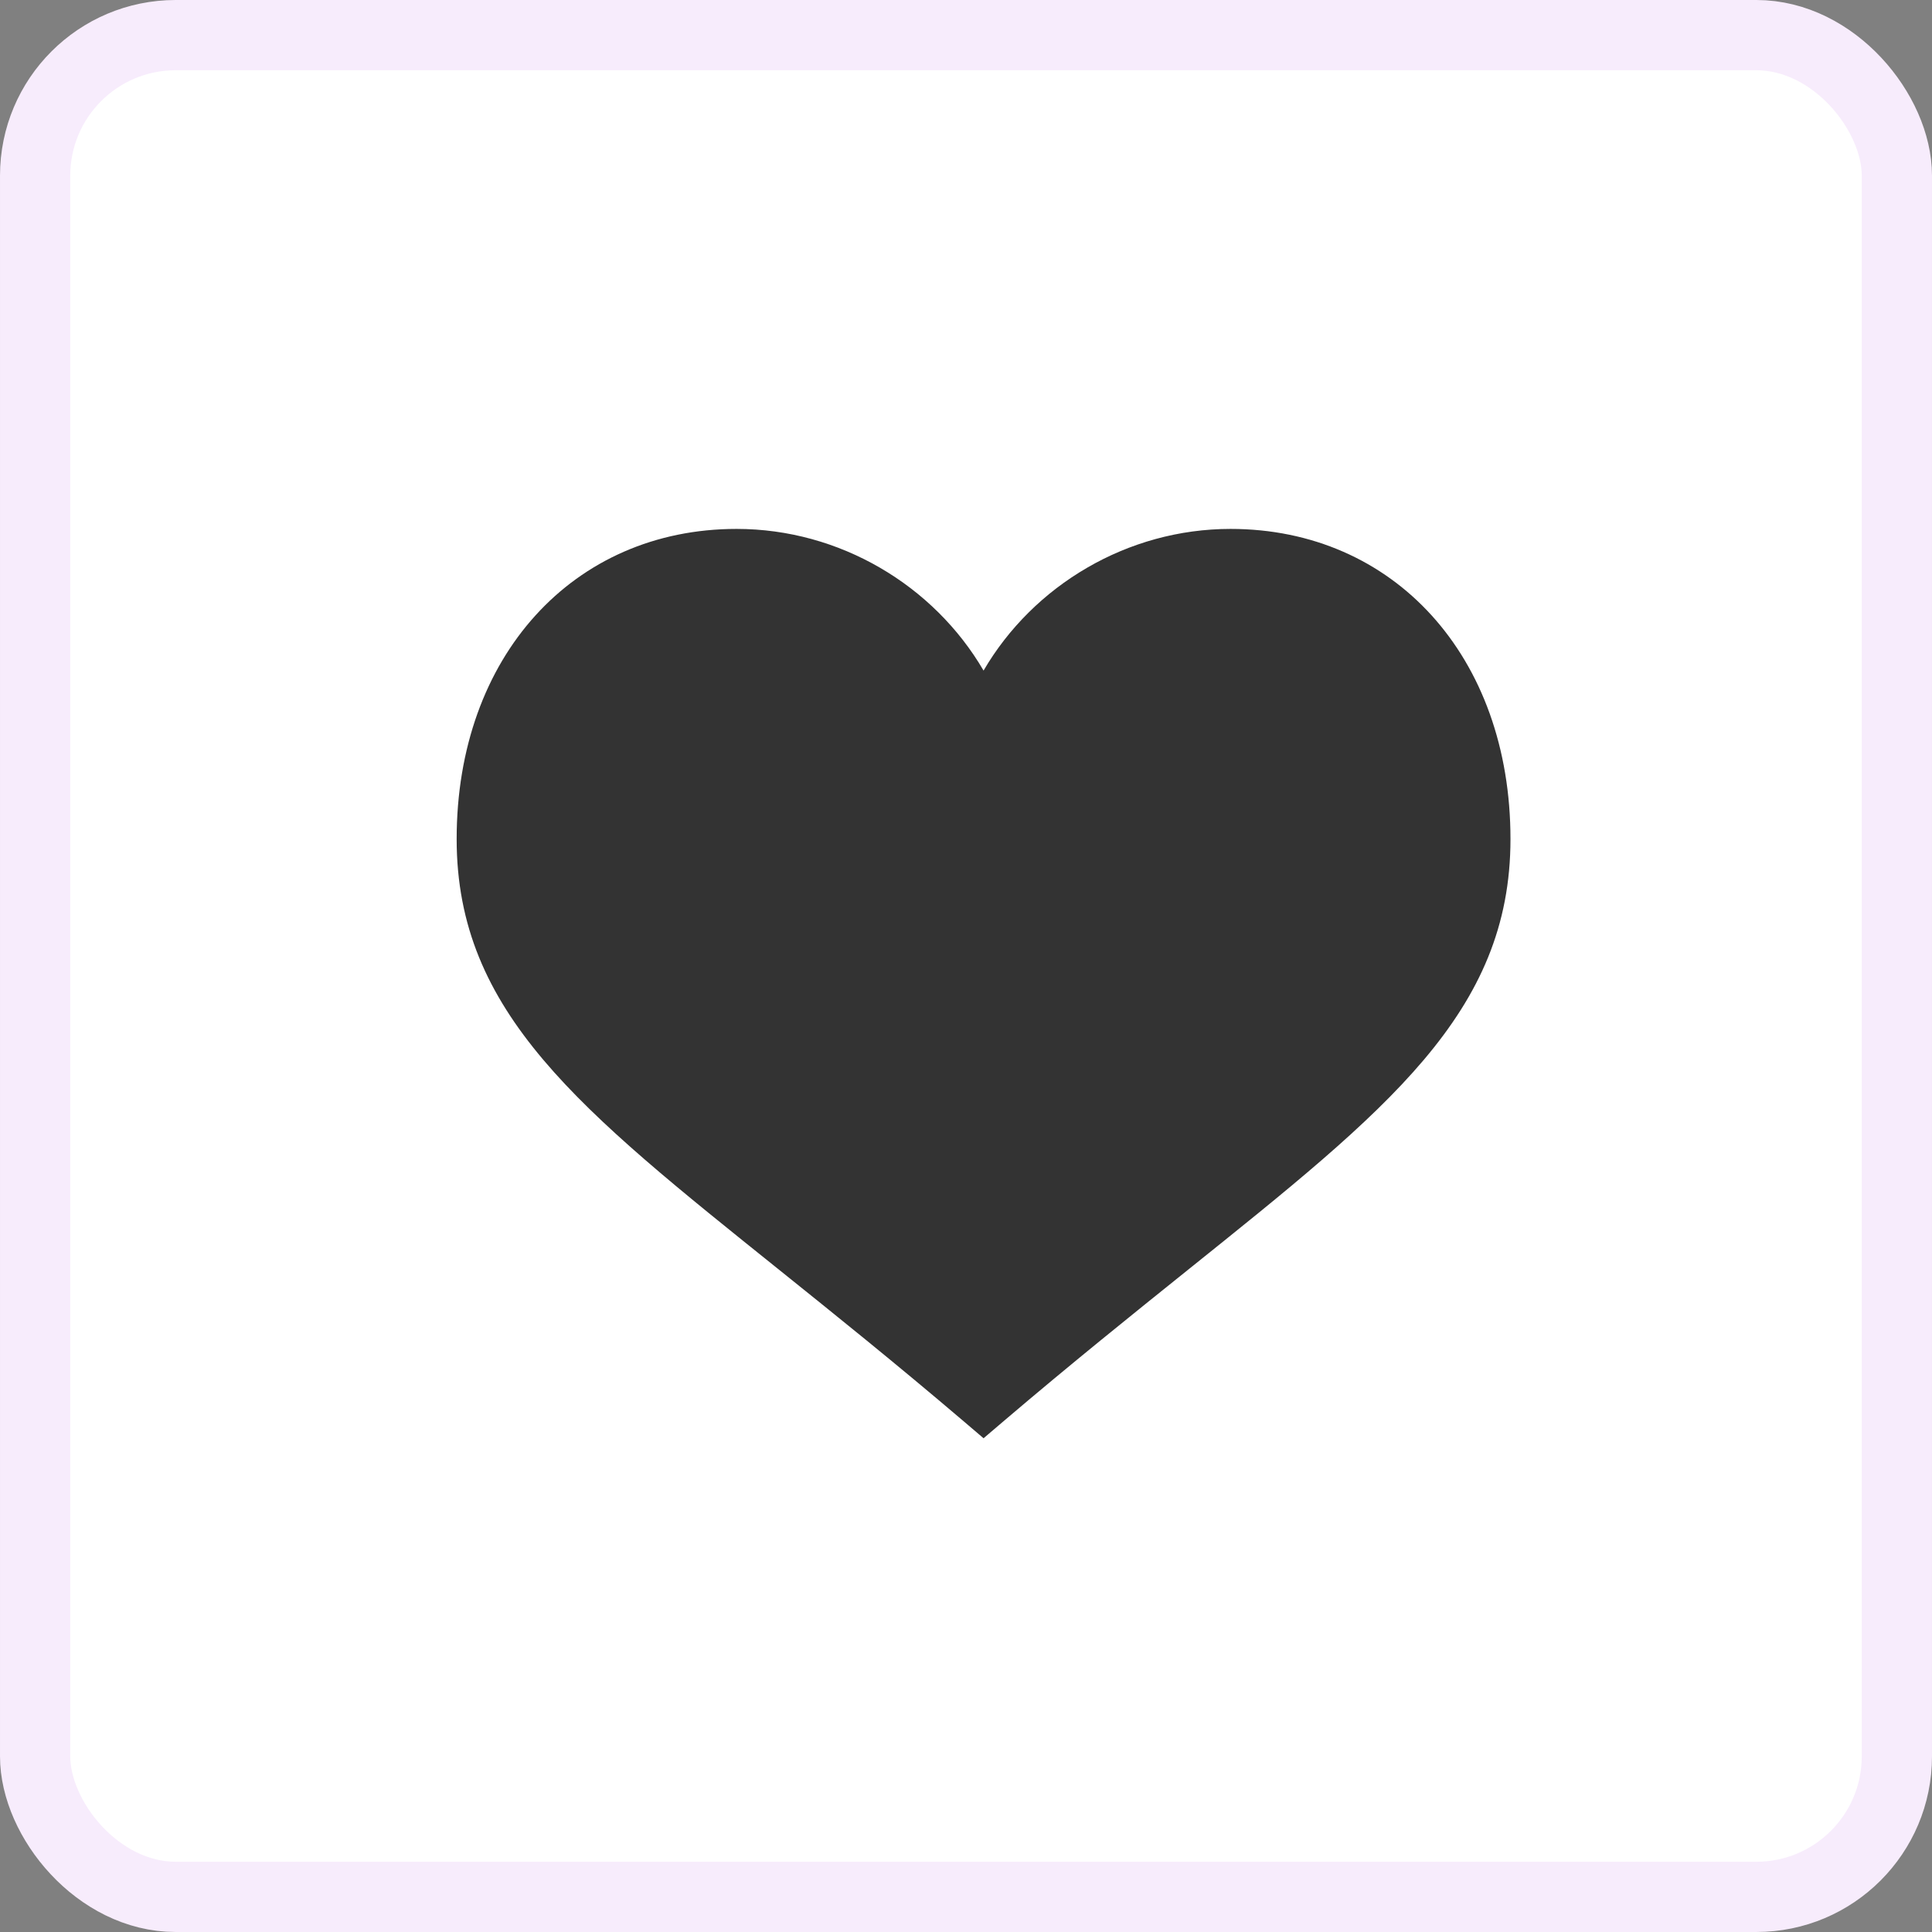<svg width="55" height="55" viewBox="0 0 55 55" fill="none" xmlns="http://www.w3.org/2000/svg">
<rect x="0" y="0" width="55" height="55" fill="#808080" stroke="none"/>
<rect x="1" y="1" width="53" height="53" rx="4" fill="white" stroke="#F7ECFC" stroke-width="2"/>
<path d="M35.031 15.057C32.095 15.057 29.417 16.663 28 19.09C26.583 16.663 23.905 15.057 20.969 15.057C16.322 15.057 13 18.687 13 23.886C13 28.839 16.507 31.594 22.192 36.158C23.75 37.409 25.5 38.814 27.43 40.458L28 40.944L28.57 40.458C30.5 38.814 32.25 37.409 33.808 36.158C39.493 31.594 43 28.839 43 23.886C43 18.687 39.678 15.057 35.031 15.057Z" fill="#333333"/>
</svg>
